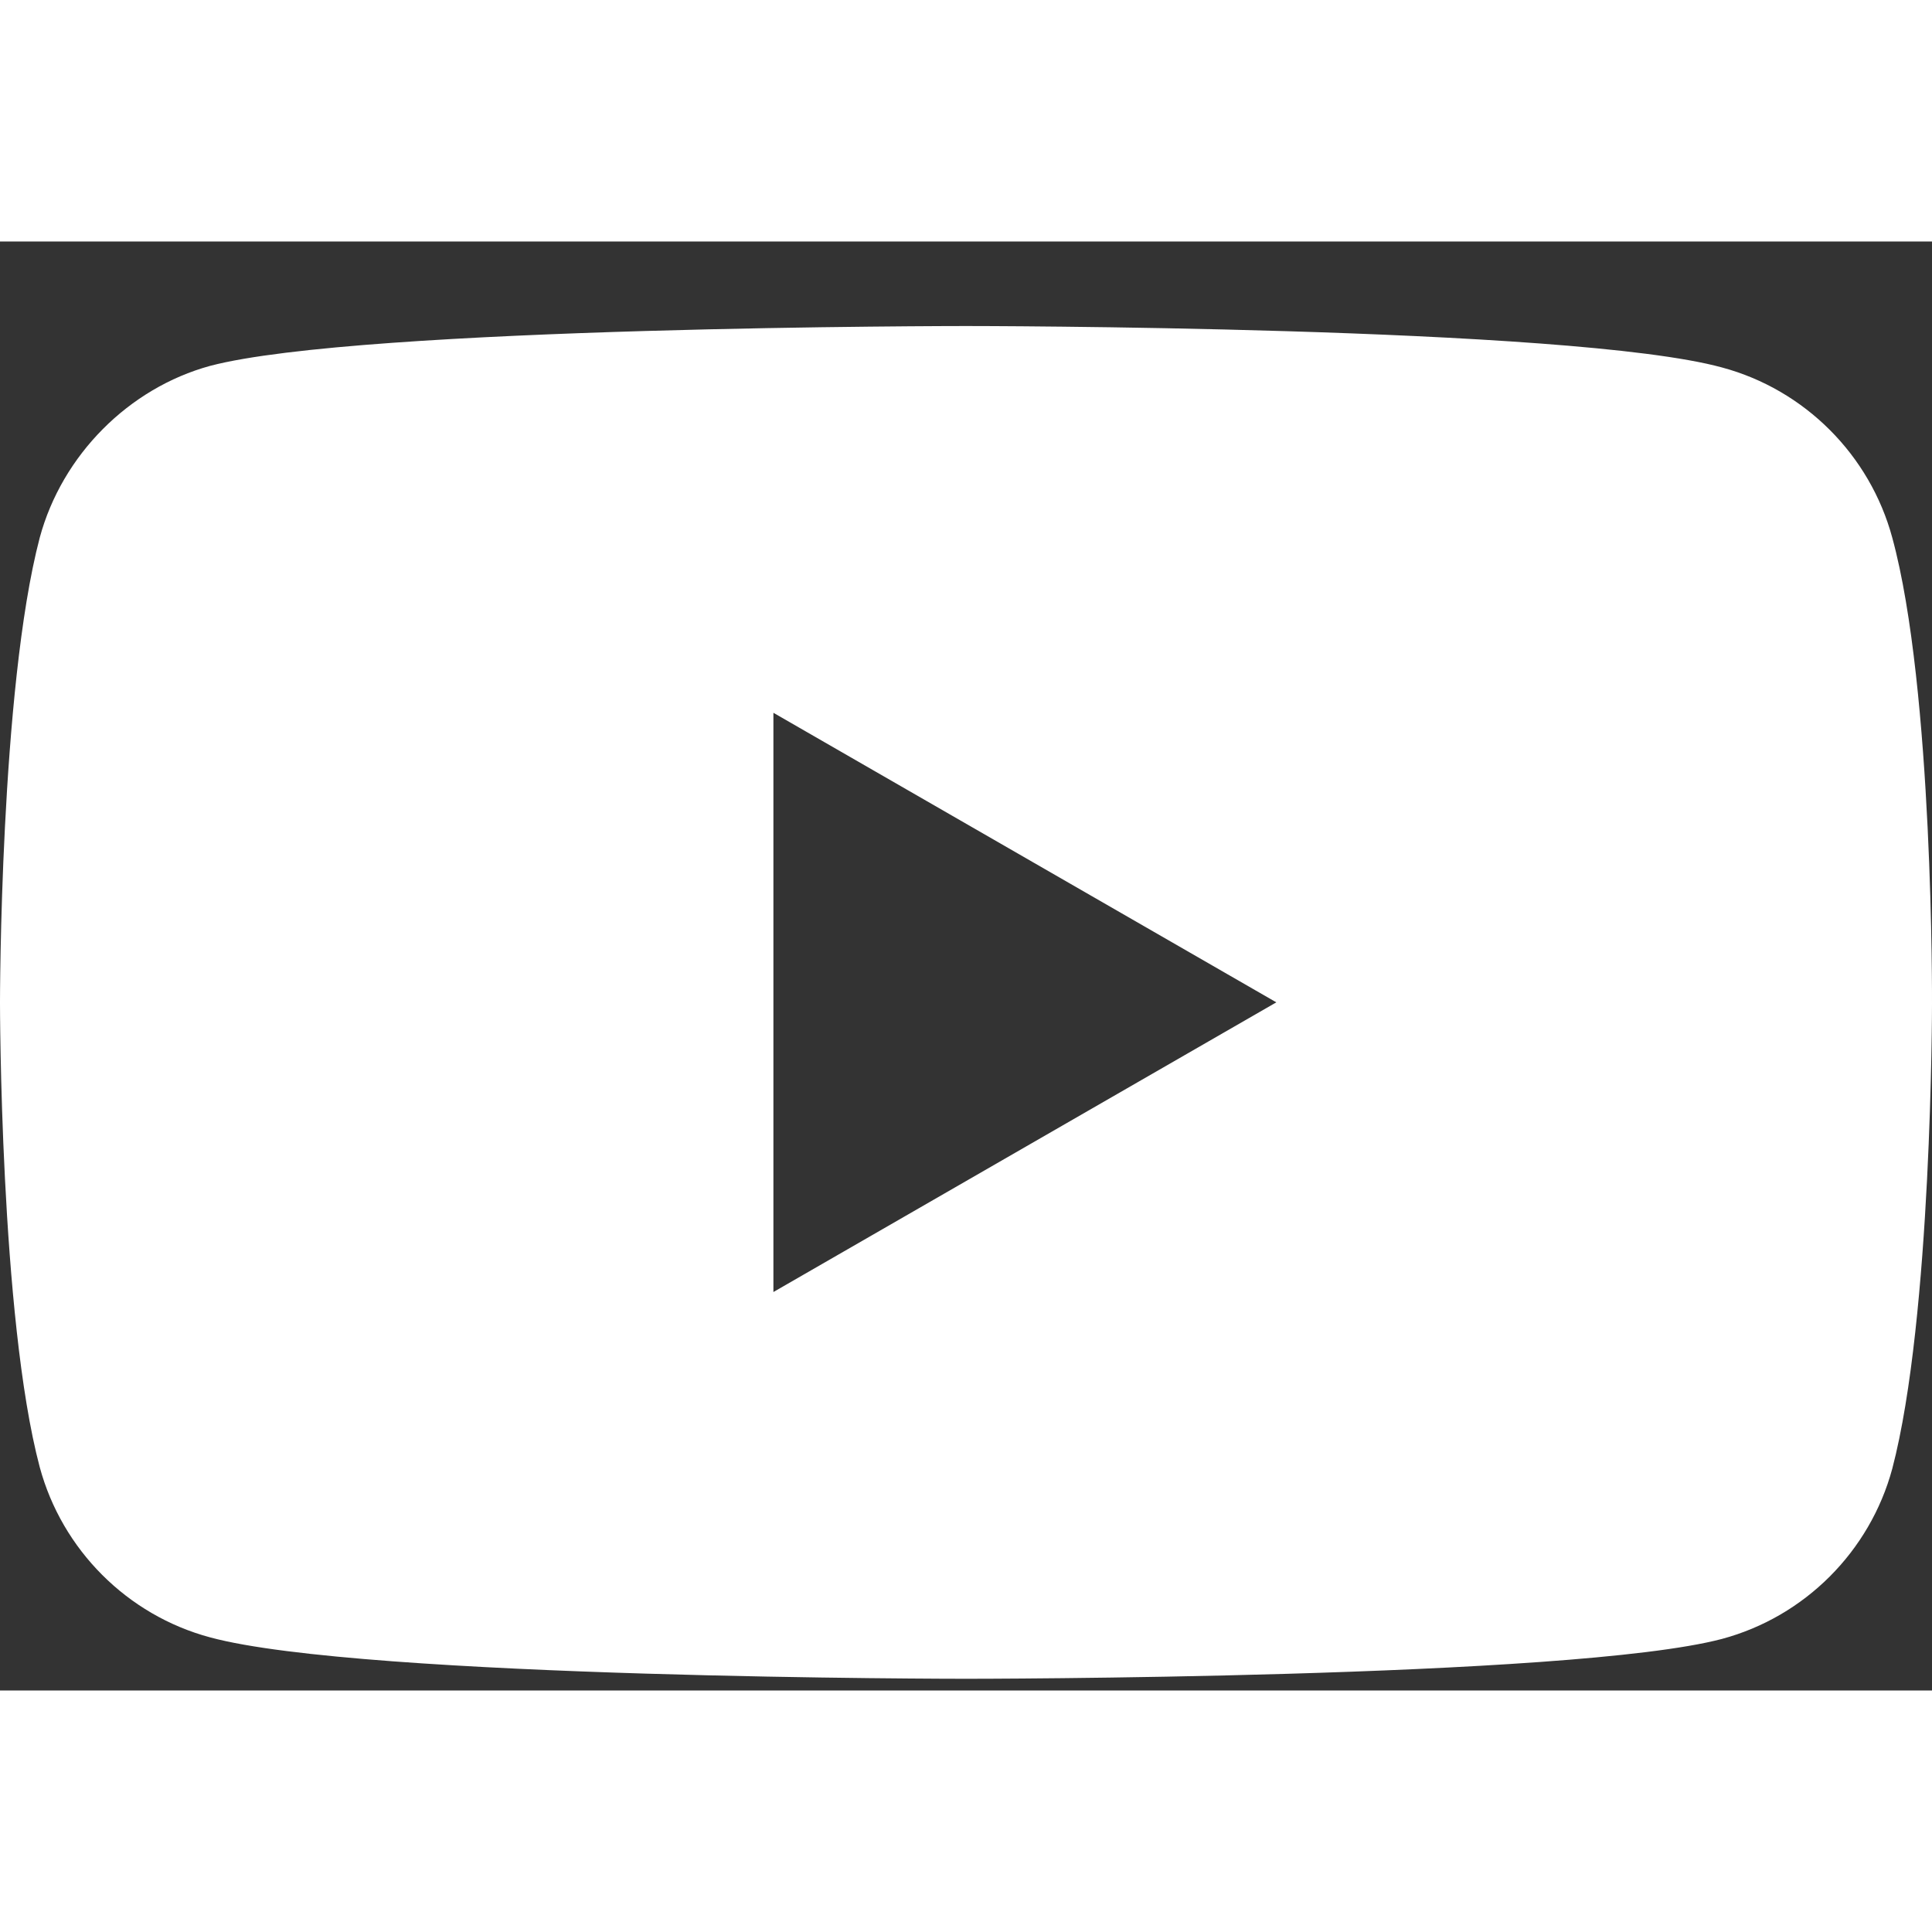 <svg width="14" height="14" viewBox="0 0 16 12" fill="none" xmlns="http://www.w3.org/2000/svg">
<rect x="0" y="0" width="16" height="12" fill="#333333" stroke="none"/>
<path fill-rule="evenodd" clip-rule="evenodd" d="M14.26 1.043C14.946 1.227 15.486 1.768 15.671 2.453C16.013 3.705 16 6.315 16 6.315C16 6.315 16 8.911 15.671 10.163C15.486 10.848 14.946 11.389 14.26 11.573C13.008 11.903 8 11.903 8 11.903C8 11.903 3.005 11.903 1.74 11.56C1.054 11.376 0.514 10.835 0.329 10.15C-6.10352e-05 8.911 -6.10352e-05 6.301 -6.10352e-05 6.301C-6.10352e-05 6.301 -6.10352e-05 3.705 0.329 2.453C0.514 1.768 1.067 1.214 1.74 1.03C2.992 0.7 8 0.7 8 0.7C8 0.7 13.008 0.7 14.26 1.043ZM6.405 3.903L10.57 6.301L6.405 8.7V3.903Z" fill="white"/>
</svg>
